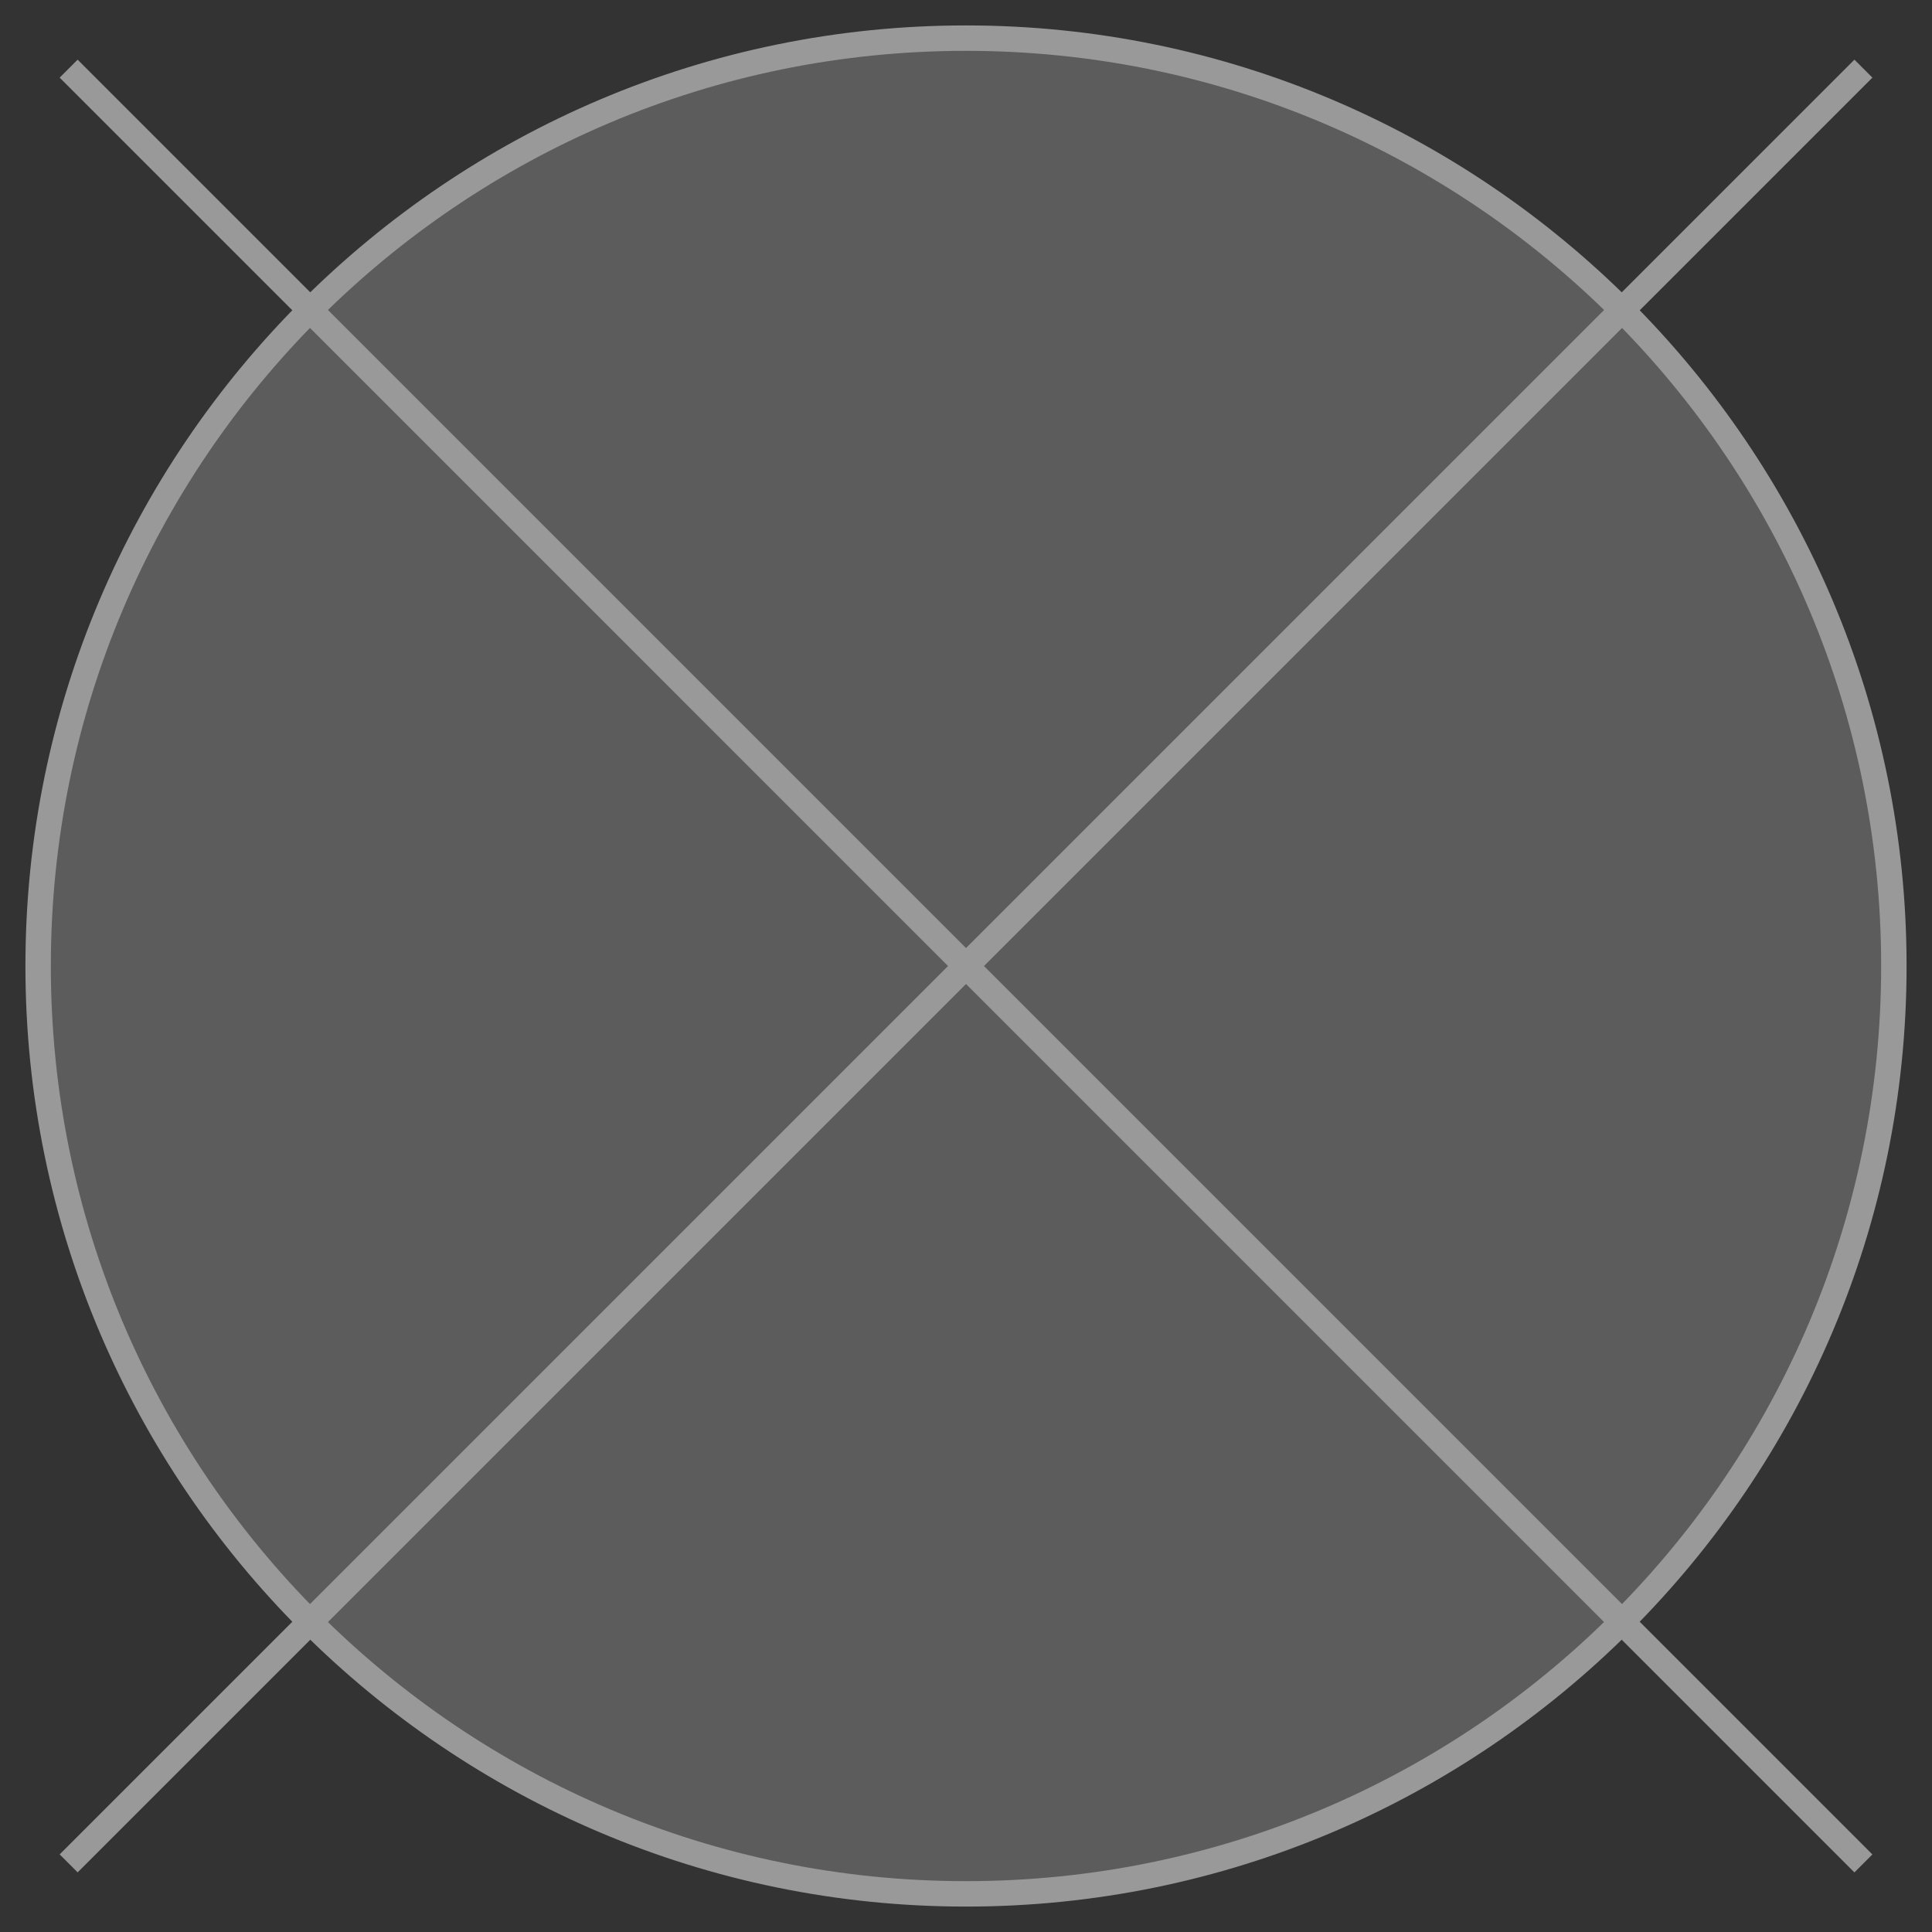 <?xml version="1.0" encoding="utf-8"?>
<!-- Generator: Adobe Illustrator 15.0.2, SVG Export Plug-In . SVG Version: 6.00 Build 0)  -->
<!DOCTYPE svg PUBLIC "-//W3C//DTD SVG 1.1//EN" "http://www.w3.org/Graphics/SVG/1.1/DTD/svg11.dtd">
<svg version="1.1" id="Layer_1" xmlns="http://www.w3.org/2000/svg" xmlns:xlink="http://www.w3.org/1999/xlink" x="0px" y="0px"
	 width="76px" height="76px" viewBox="0 0 76 76" enable-background="new 0 0 76 76" xml:space="preserve">
<rect x="0" y="0" width="76" height="76" fill="#333333" stroke="none"/>
<g opacity="0.5">
	<path opacity="0.4" fill="#FFFFFF" d="M38,74.5C17.874,74.5,1.5,58.126,1.5,38S17.874,1.5,38,1.5S74.5,17.874,74.5,38
		S58.126,74.5,38,74.5z"/>
	<path fill="#FFFFFF" d="M38,2c19.882,0,36,16.118,36,36S57.882,74,38,74S2,57.882,2,38S18.118,2,38,2 M38,1C17.599,1,1,17.599,1,38
		s16.599,37,37,37s37-16.599,37-37S58.401,1,38,1L38,1z"/>
	<path fill="#FFFFFF" d="M2.347,3.054l0.707-0.707l70.601,70.602l-0.707,0.707L2.347,3.054z"/>
	<path fill="#FFFFFF" d="M3.054,73.654l-0.707-0.707L72.948,2.347l0.707,0.707L3.054,73.654z"/>
</g>
</svg>

